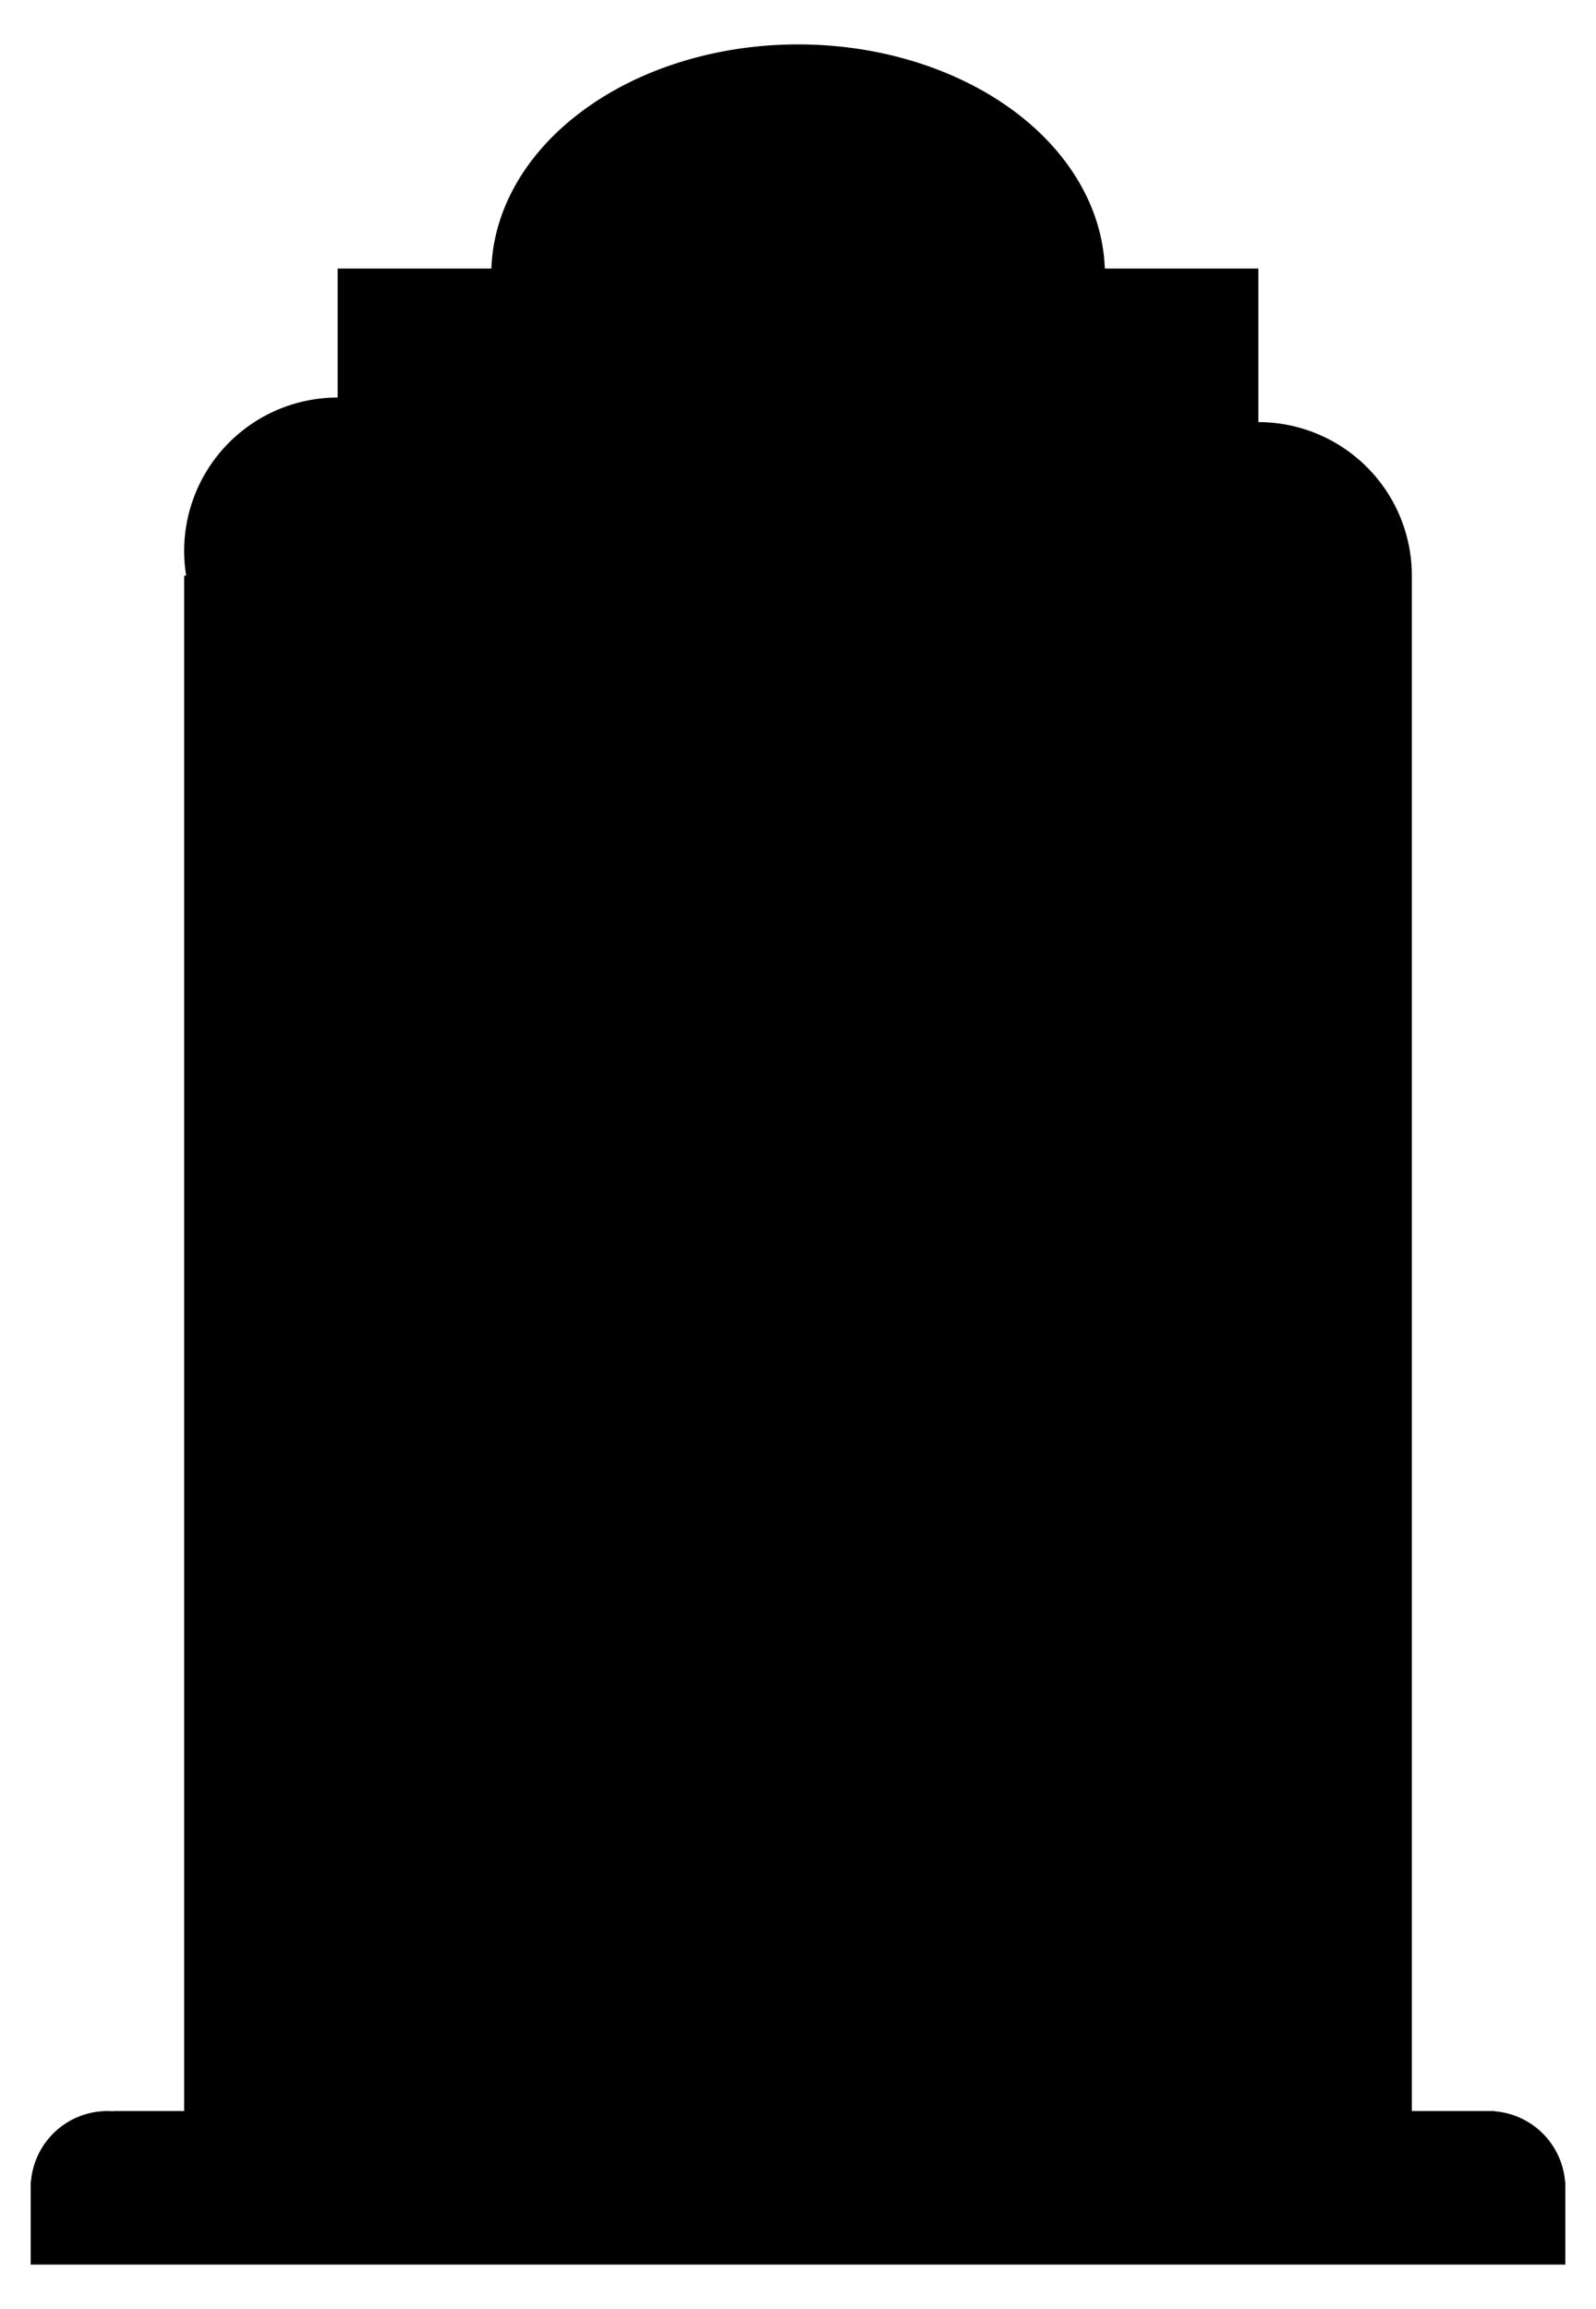 <svg width="125" height="180.75" viewBox="-2.5 -2.5 130 185.75" fill="currentColor" xmlns="http://www.w3.org/2000/svg">
	<path d="M 62.5,0 A 25,18.75 0 0 0 37.524,18.25 H 25 v 10.5 a 12.5,12.5 0 0 0 -12.5,12.5 12.5,12.5 0 0 0 0.165,2 H 12.5 V 168.25 H 6.75 v 0.02 a 6.25,6.25 0 0 0 -0.5,-0.02 6.25,6.25 0 0 0 -6.229,5.75 H 0 v 6.75 h 6.75 112 0.5 5.75 v -6.75 h -0.02 a 6.25,6.25 0 0 0 -5.73,-5.73 v -0.02 h -0.5 -6.25 V 43.25 A 12.5,12.5 0 0 0 100,30.75 V 18.25 H 87.491 A 25,18.75 0 0 0 62.5,0 Z"/>
</svg>